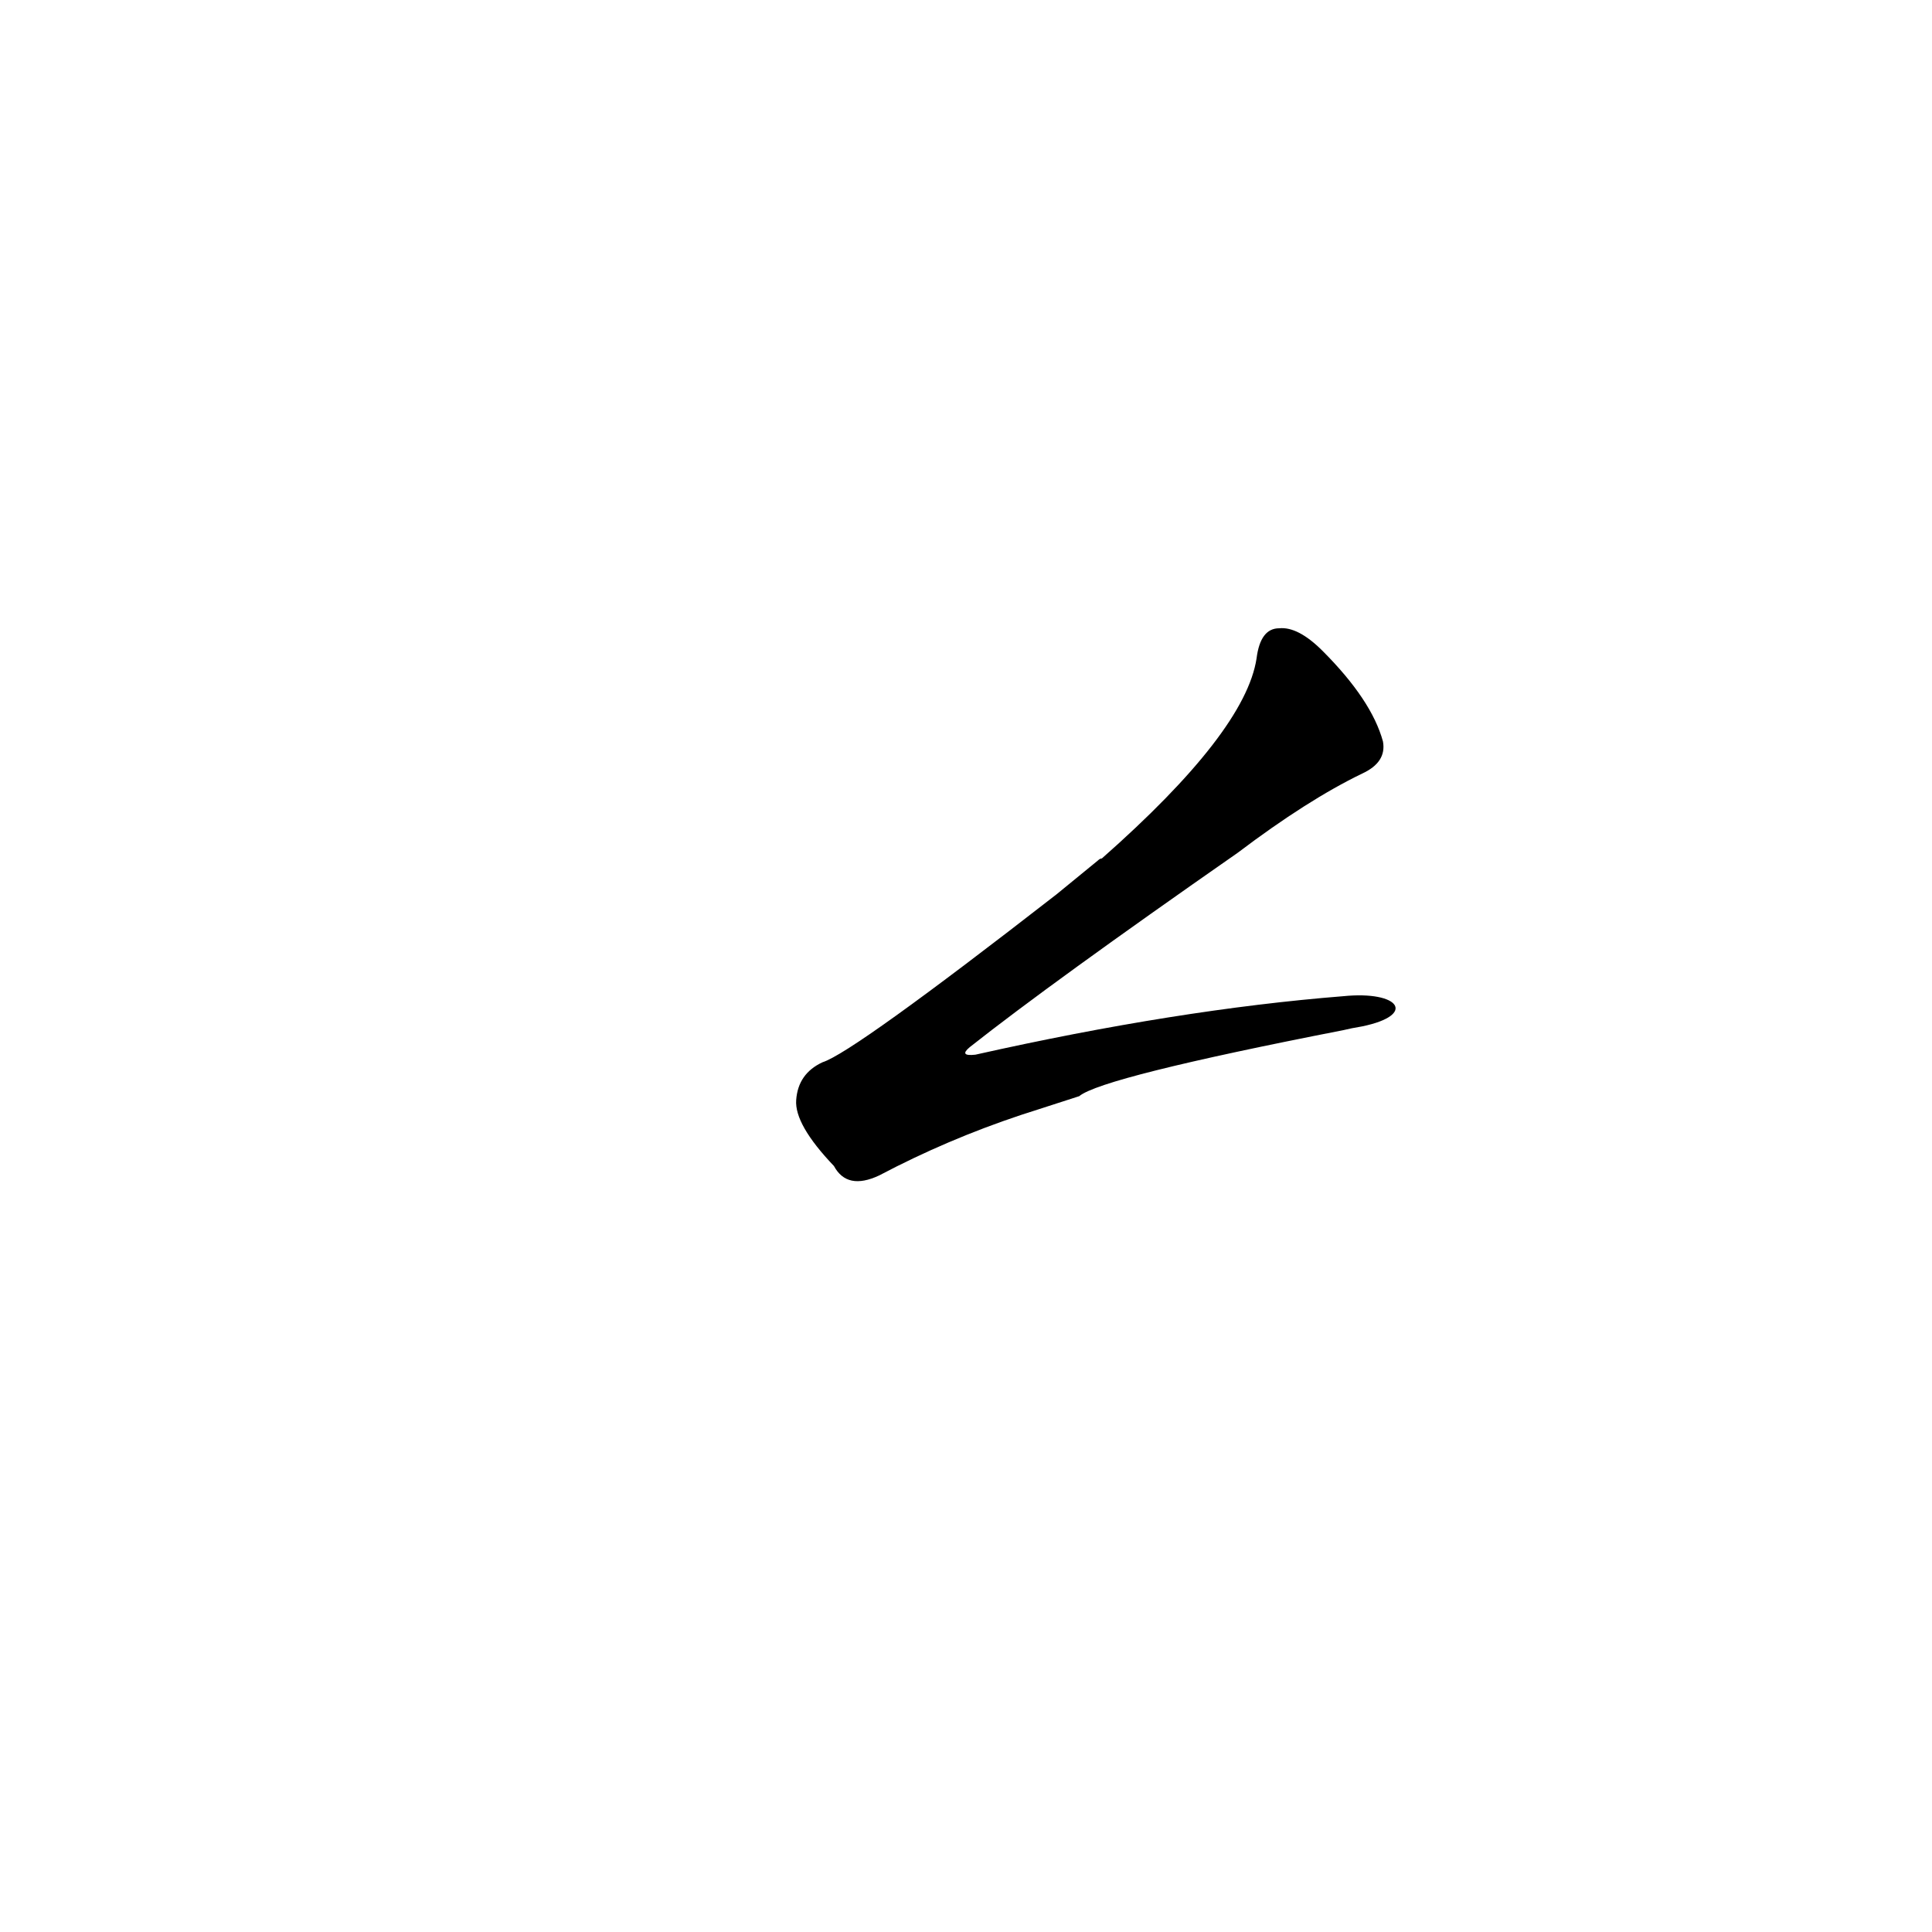 <?xml version='1.0' encoding='utf-8'?>
<svg xmlns="http://www.w3.org/2000/svg" version="1.1" viewBox="0 0 1024 1024"><g transform="scale(1, -1) translate(0, -900)"><path d="M 572 319 Q 584 329 712 354 Q 716 355 722 356 C 751 362 742 375 712 372 Q 624 365 517 341 Q 508 340 514 345 Q 557 379 656 448 Q 693 476 722 490 Q 735 496 733 507 Q 727 529 701 555 Q 688 568 678 567 Q 668 567 666 551 Q 660 512 584 445 Q 583 445 582 444 L 560 426 Q 452 342 436 337 Q 423 331 422 317 Q 421 304 442 282 Q 449 269 466 277 Q 502 296 541 309 L 572 319 Z" fill="black" /></g></svg>